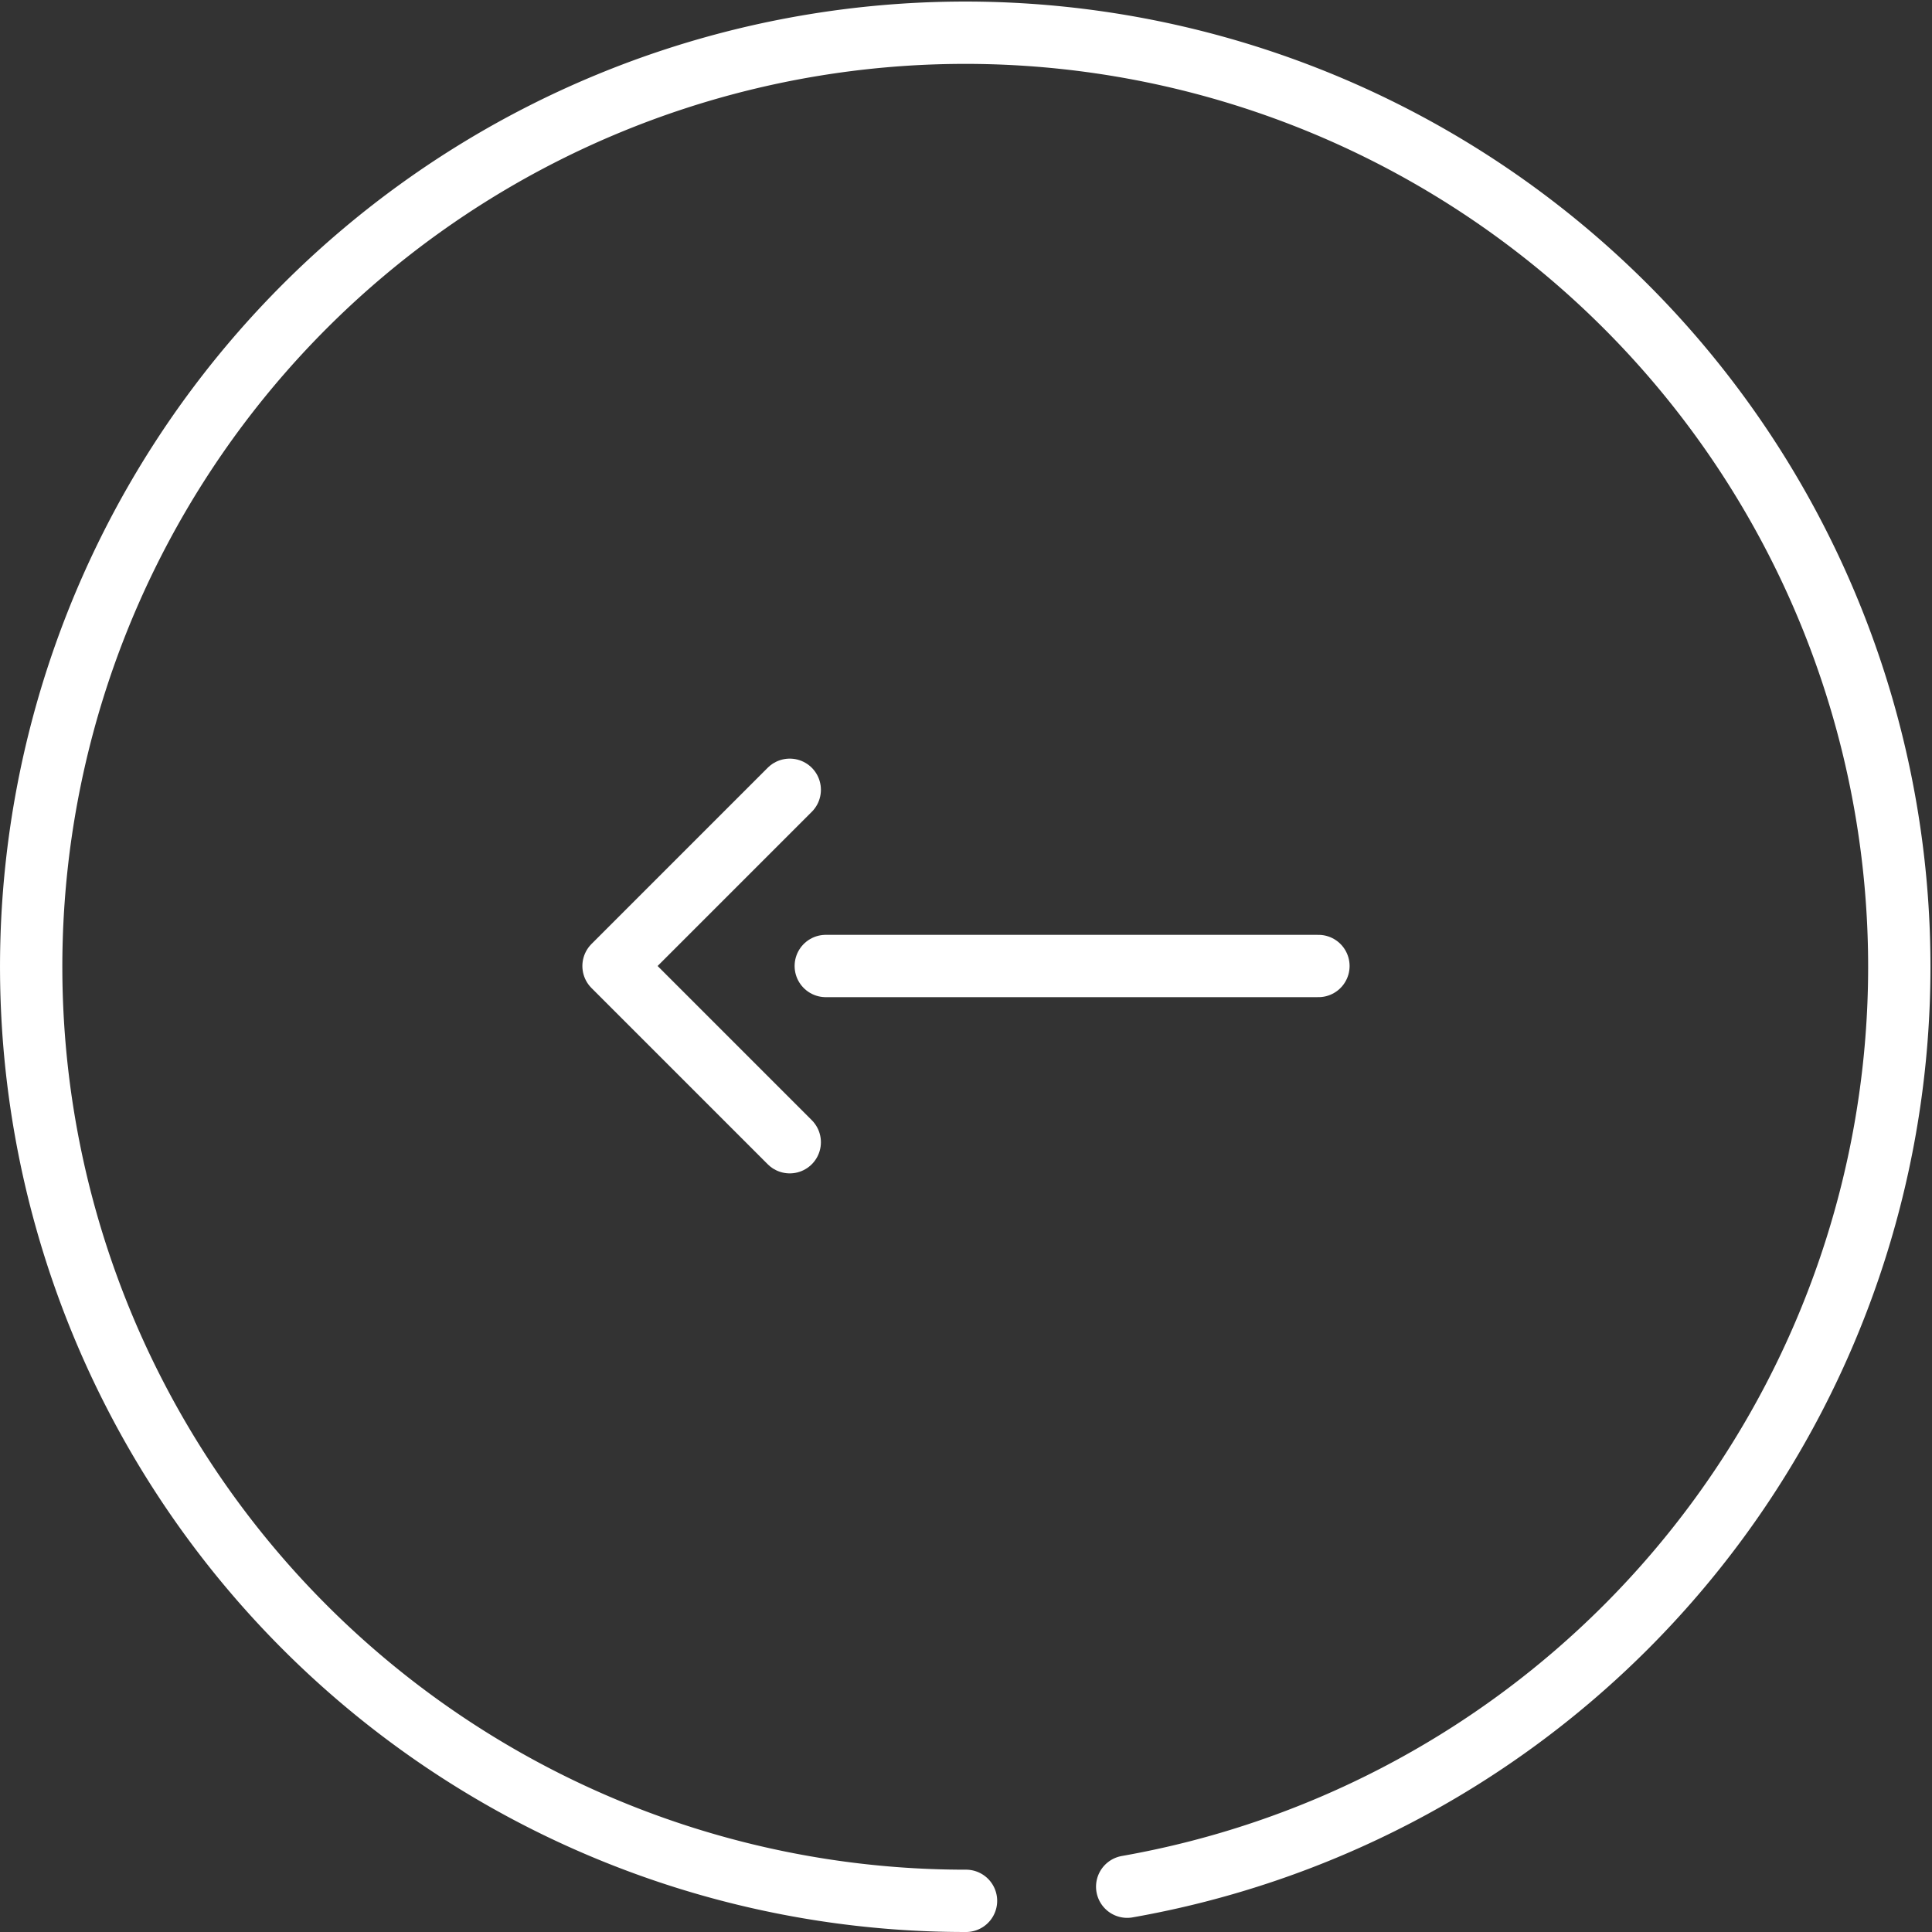 <svg xmlns="http://www.w3.org/2000/svg" width="62" height="62" viewBox="0 0 62 62"><rect x="0" y="0" width="62" height="62" fill="#333333" stroke="none"/><defs><style>.a{fill:none;stroke:#fff;stroke-linecap:round;stroke-linejoin:round;stroke-width:2px;}</style></defs><g transform="translate(-1381.222 -62.761)"><g transform="translate(1400.911 88.106)"><path class="a" d="M1407.75,107.174l-5.655-5.655,5.655-5.655" transform="translate(-1402.095 -95.864)"/><line class="a" x1="15.81" transform="translate(6.811 5.655)"/></g><path class="a" d="M1417.395,123.307a29.975,29.975,0,1,0-5.173.454"/></g></svg>